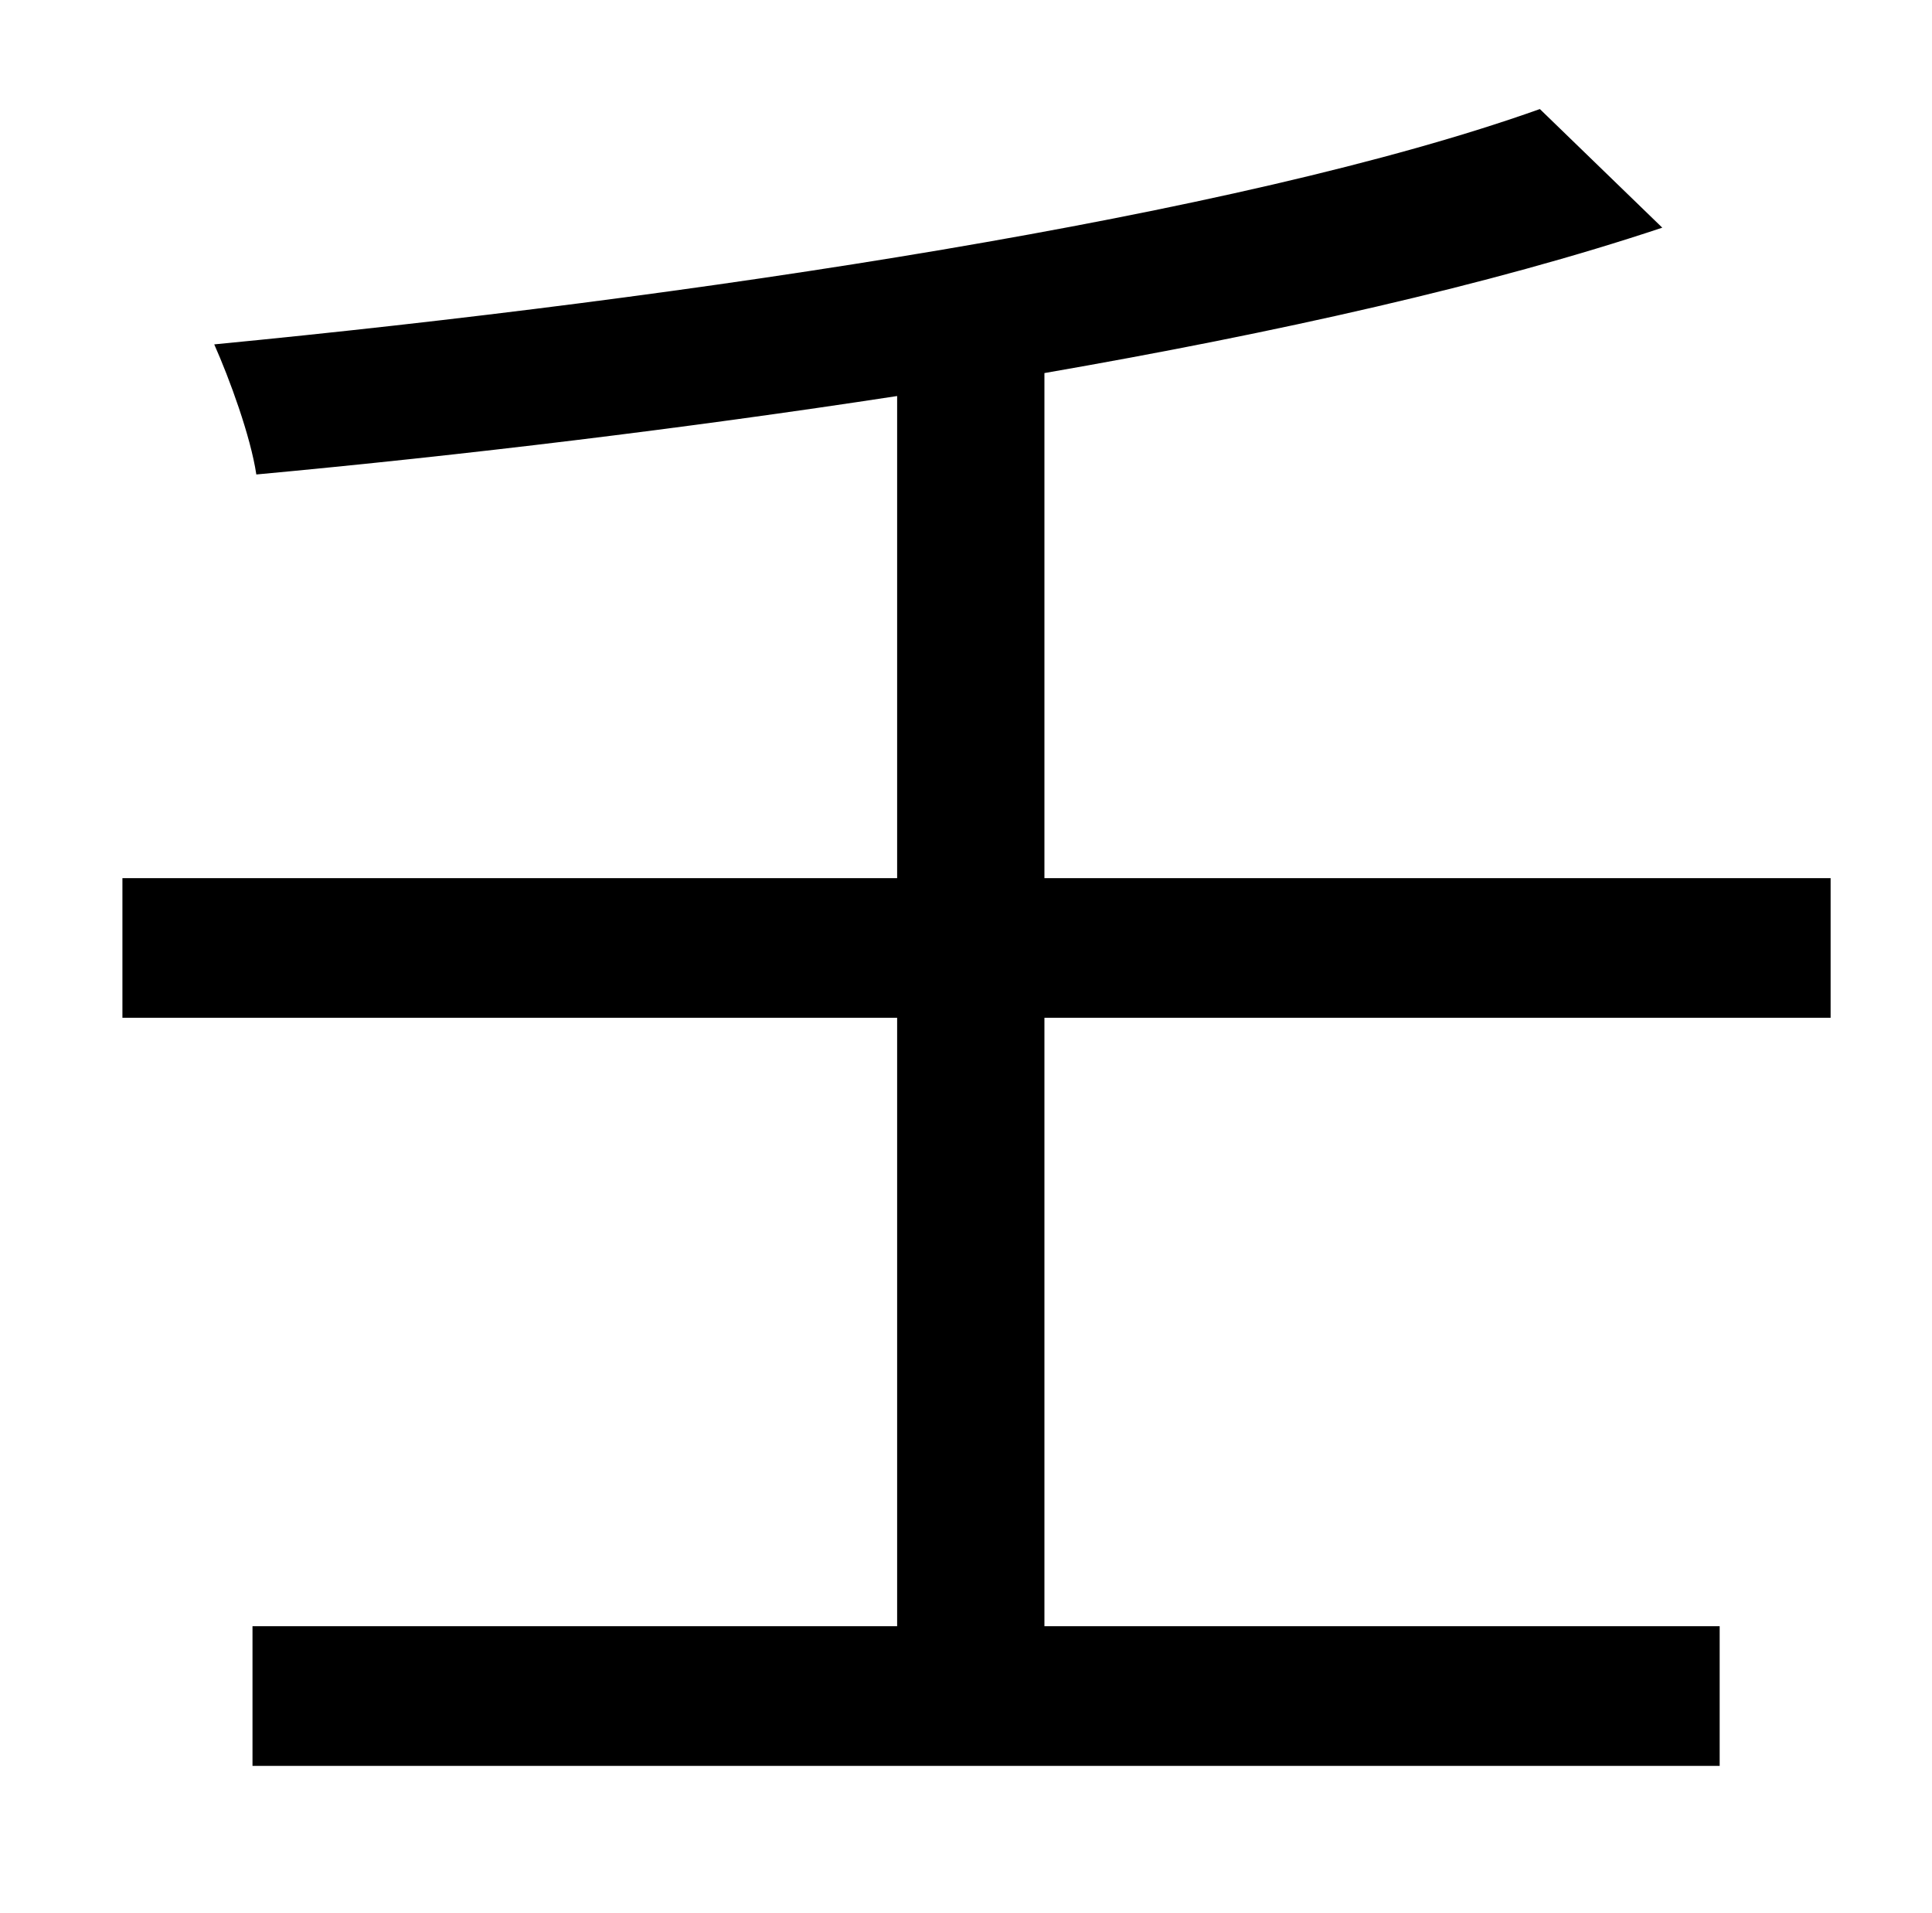 <?xml version="1.0" standalone="no"?>
<!DOCTYPE svg PUBLIC "-//W3C//DTD SVG 1.1//EN" "http://www.w3.org/Graphics/SVG/1.1/DTD/svg11.dtd" >
<svg xmlns="http://www.w3.org/2000/svg" xmlns:xlink="http://www.w3.org/1999/xlink" version="1.1" viewBox="-10 0 1010 1000">
   <path fill="currentColor"
d="M947 532h-411v318h353v73h-767v-73h337v-318h-405v-73h405v-252c-111 17 -227 31 -335 41c-3 -20 -14 -50 -22 -68c248 -24 536 -67 693 -123l64 62c-90 30 -202 55 -323 76v264h411v73z" />
</svg>
